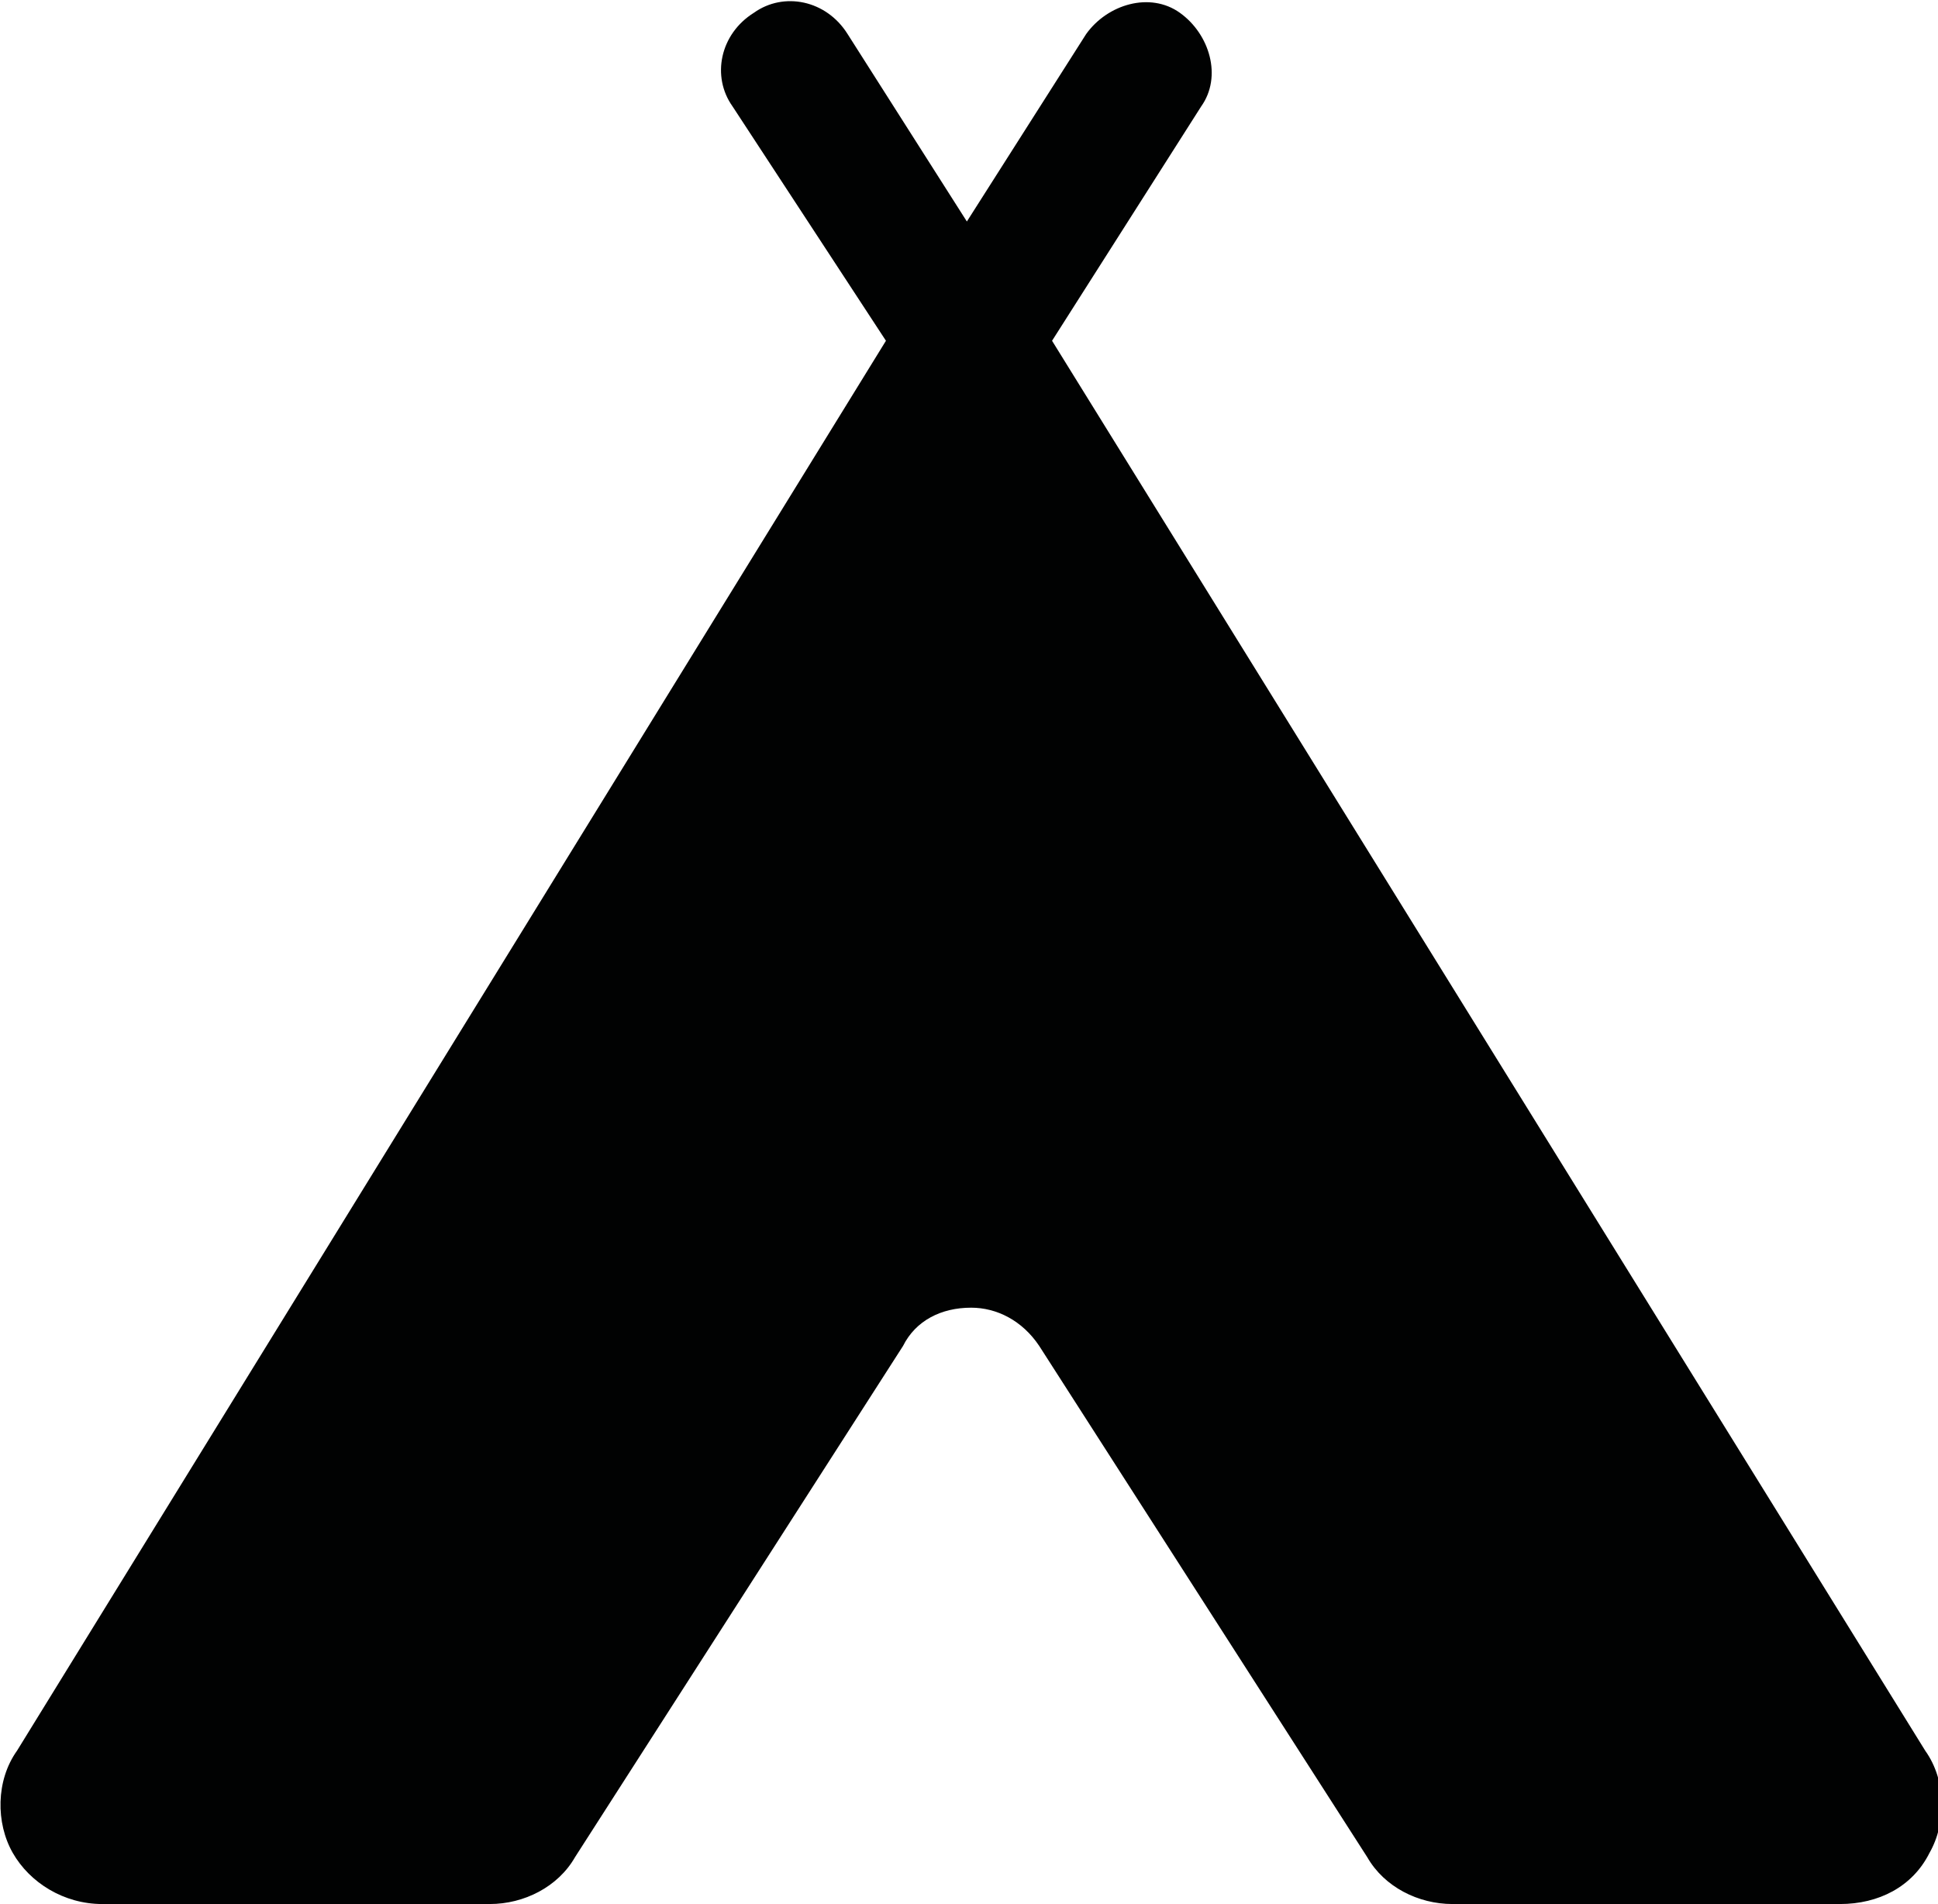 <?xml version="1.0" encoding="utf-8"?>
<!-- Generator: Adobe Illustrator 17.1.0, SVG Export Plug-In . SVG Version: 6.00 Build 0)  -->
<!DOCTYPE svg PUBLIC "-//W3C//DTD SVG 1.1//EN" "http://www.w3.org/Graphics/SVG/1.1/DTD/svg11.dtd">
<svg version="1.1" id="Layer_1" xmlns="http://www.w3.org/2000/svg" xmlns:xlink="http://www.w3.org/1999/xlink" x="0px" y="0px"
	 viewBox="0 0 45.5 44.7" enable-background="new 0 0 45.5 44.7" xml:space="preserve">
<g>
	<g>
		<g>
			<path fill="#010202" d="M0.4,41.1L20.8,8l-3.6-5.5c-0.5-0.7-0.3-1.7,0.5-2.2c0.7-0.5,1.7-0.3,2.2,0.5l2.8,4.4l2.8-4.4
				c0.5-0.7,1.5-1,2.2-0.5c0.7,0.5,1,1.5,0.5,2.2L24.7,8l20.5,33.1c0.5,0.7,0.5,1.7,0.1,2.4c-0.4,0.8-1.2,1.2-2.1,1.2h-9.1
				c-0.8,0-1.6-0.4-2-1.1l-7.7-12c-0.4-0.6-1-0.9-1.6-0.9c-0.7,0-1.3,0.3-1.6,0.9l-7.7,12c-0.4,0.7-1.2,1.1-2,1.1H2.4
				c-0.9,0-1.7-0.5-2.1-1.2S-0.1,41.8,0.4,41.1z"/>
		</g>
	</g>
	<g>
	</g>
	<g>
	</g>
	<g>
	</g>
	<g>
	</g>
	<g>
	</g>
	<g>
	</g>
	<g>
	</g>
	<g>
	</g>
	<g>
	</g>
	<g>
	</g>
	<g>
	</g>
	<g>
	</g>
	<g>
	</g>
	<g>
	</g>
	<g>
	</g>
</g>
</svg>
